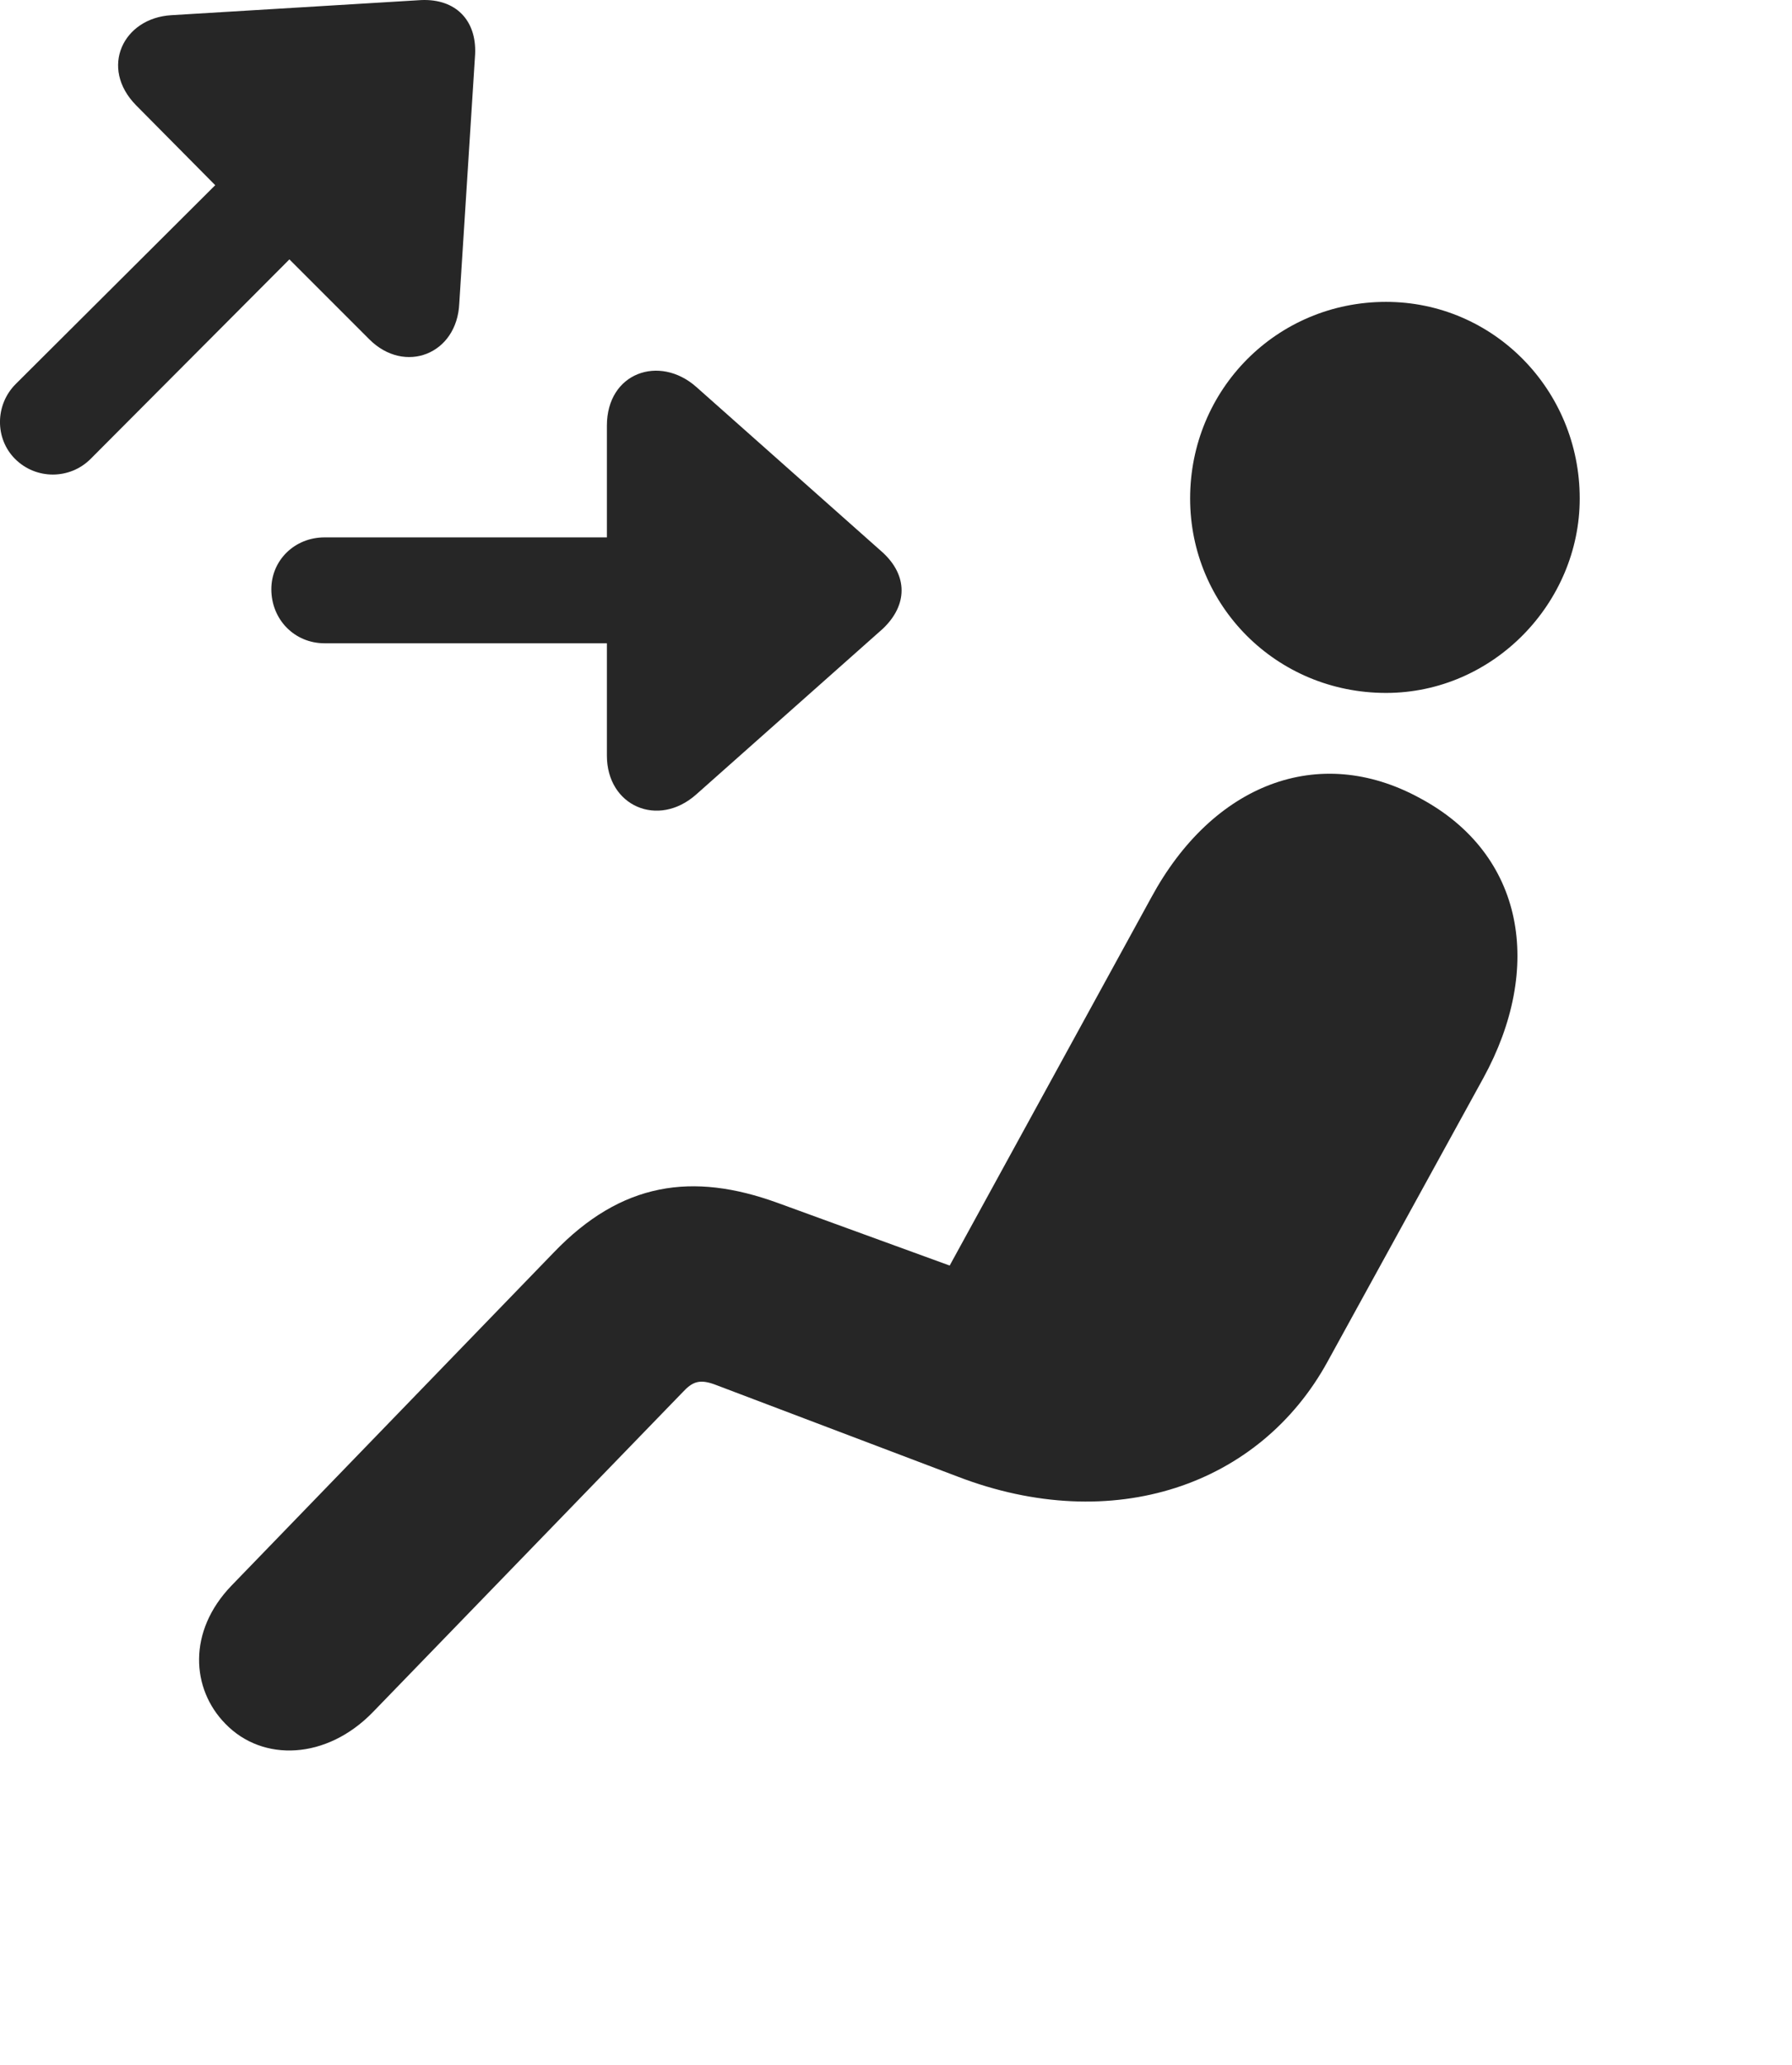 <?xml version="1.0" encoding="UTF-8"?>
<!--Generator: Apple Native CoreSVG 232.5-->
<!DOCTYPE svg
PUBLIC "-//W3C//DTD SVG 1.1//EN"
       "http://www.w3.org/Graphics/SVG/1.1/DTD/svg11.dtd">
<svg version="1.1" xmlns="http://www.w3.org/2000/svg" xmlns:xlink="http://www.w3.org/1999/xlink" width="24.304" height="28">
 <g>
  <rect height="28" opacity="0" width="24.304" x="0" y="0"/>
  <path d="M18.798 9.395C20.253 9.395 21.425 8.175 21.425 6.759C21.425 5.284 20.253 4.093 18.798 4.093C17.313 4.093 16.141 5.284 16.141 6.759C16.141 8.214 17.313 9.395 18.798 9.395ZM3.055 23.37C3.563 23.897 4.432 23.858 5.057 23.214L9.257 18.878C9.393 18.731 9.491 18.692 9.716 18.78L12.987 20.02C15.097 20.831 17.089 20.138 18.007 18.458L20.116 14.62C20.936 13.126 20.682 11.583 19.257 10.821C17.88 10.069 16.444 10.636 15.614 12.169L12.88 17.159L10.546 16.309C9.393 15.89 8.427 16.026 7.509 16.983L3.143 21.495C2.538 22.12 2.596 22.901 3.055 23.37Z" fill="#000000" fill-opacity="0.85"/>
  <path d="M0.204 6.222C0.487 6.505 0.946 6.505 1.229 6.222L3.925 3.517L5.009 4.601C5.487 5.079 6.2 4.806 6.229 4.112L6.444 0.733C6.464 0.274 6.18-0.019 5.712 0.001L2.323 0.206C1.669 0.245 1.346 0.919 1.845 1.427L2.919 2.511L0.214 5.206C-0.07 5.489-0.07 5.948 0.204 6.222ZM3.68 7.989C3.68 8.399 3.993 8.722 4.403 8.722L8.231 8.722L8.231 10.245C8.231 10.929 8.925 11.231 9.442 10.772L11.972 8.526C12.313 8.204 12.313 7.804 11.972 7.491L9.442 5.245C8.944 4.806 8.231 5.05 8.231 5.772L8.231 7.286L4.403 7.286C3.993 7.286 3.68 7.599 3.68 7.989Z" fill="#000000" fill-opacity="0.85"/>
 </g>
</svg>
